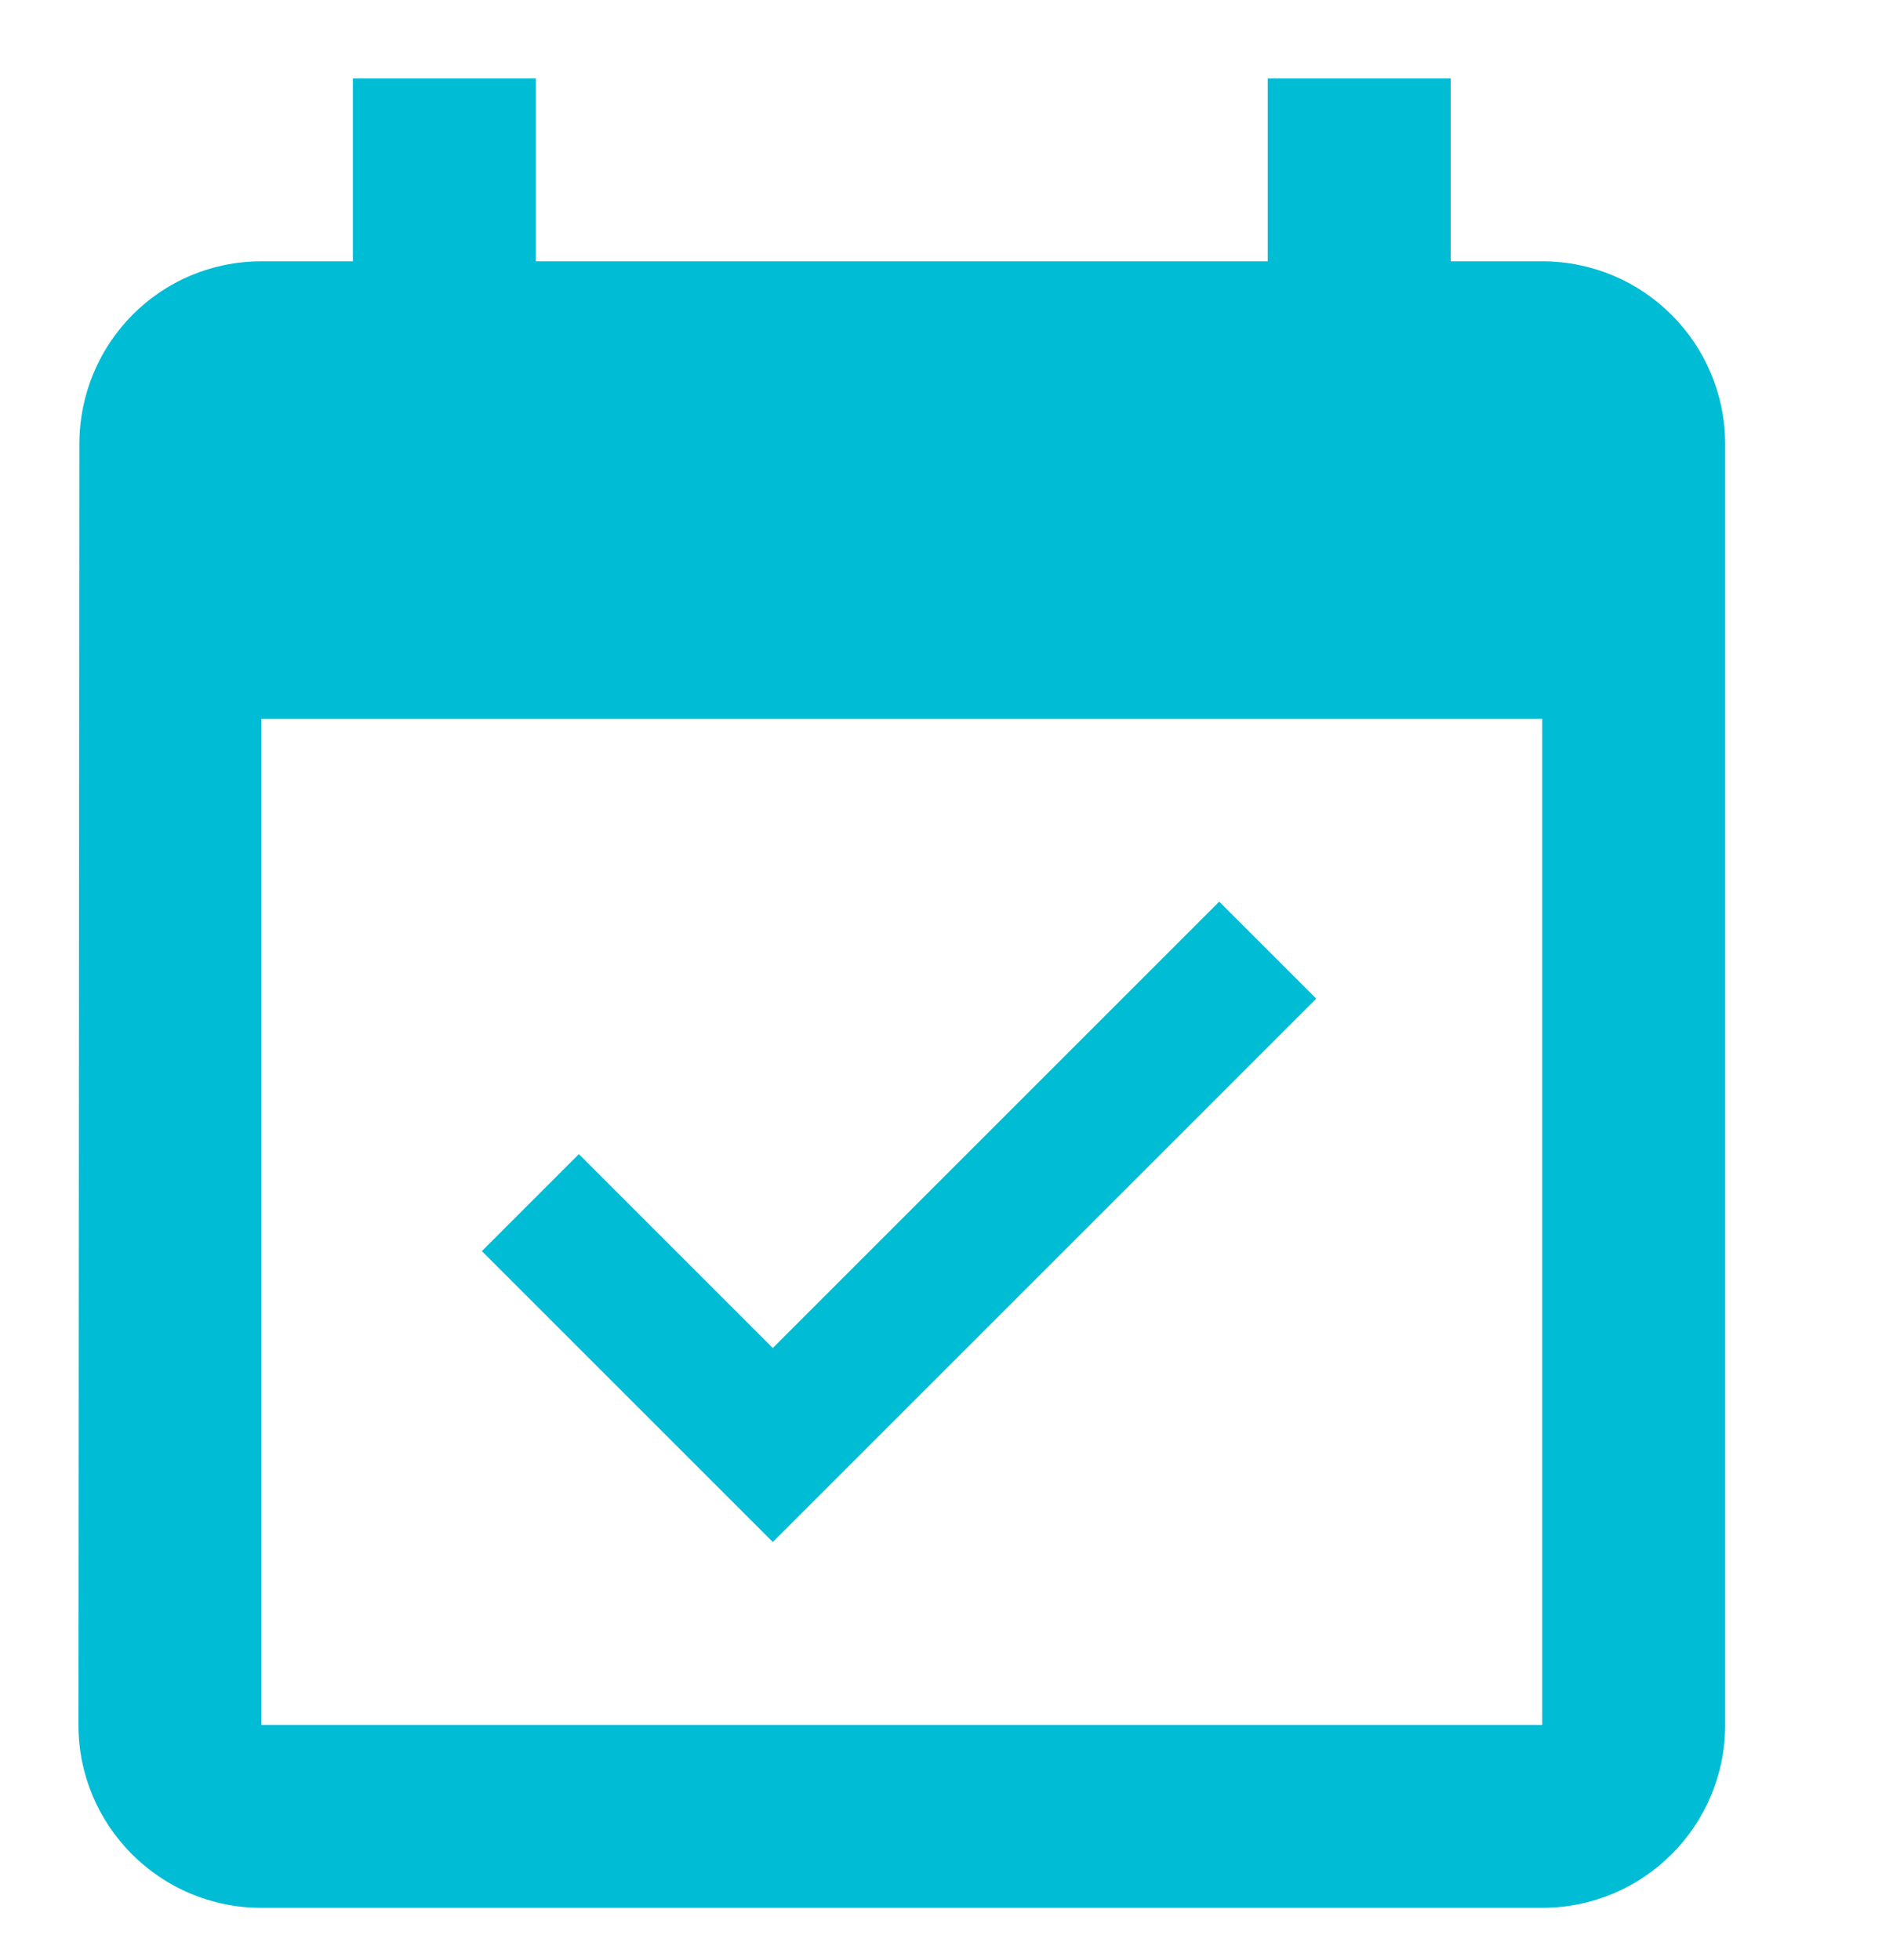 <svg width="24" height="25" viewBox="0 0 24 25" fill="none" xmlns="http://www.w3.org/2000/svg">
<path d="M19.667 3.333H18.5V1H16.167V3.333H6.833V1H4.5V3.333H3.333C2.044 3.333 1.012 4.377 1.012 5.667L1 22C1 23.289 2.044 24.333 3.333 24.333H19.667C20.956 24.333 22 23.289 22 22V5.667C22 4.377 20.956 3.333 19.667 3.333ZM19.667 22H3.333V9.167H19.667V22Z" fill="#00BCD4"/>
<path d="M16.785 12.737L15.548 11.5L9.855 17.193L7.382 14.72L6.145 15.957L9.855 19.667L16.785 12.737Z" fill="#00BCD4"/>
</svg>
